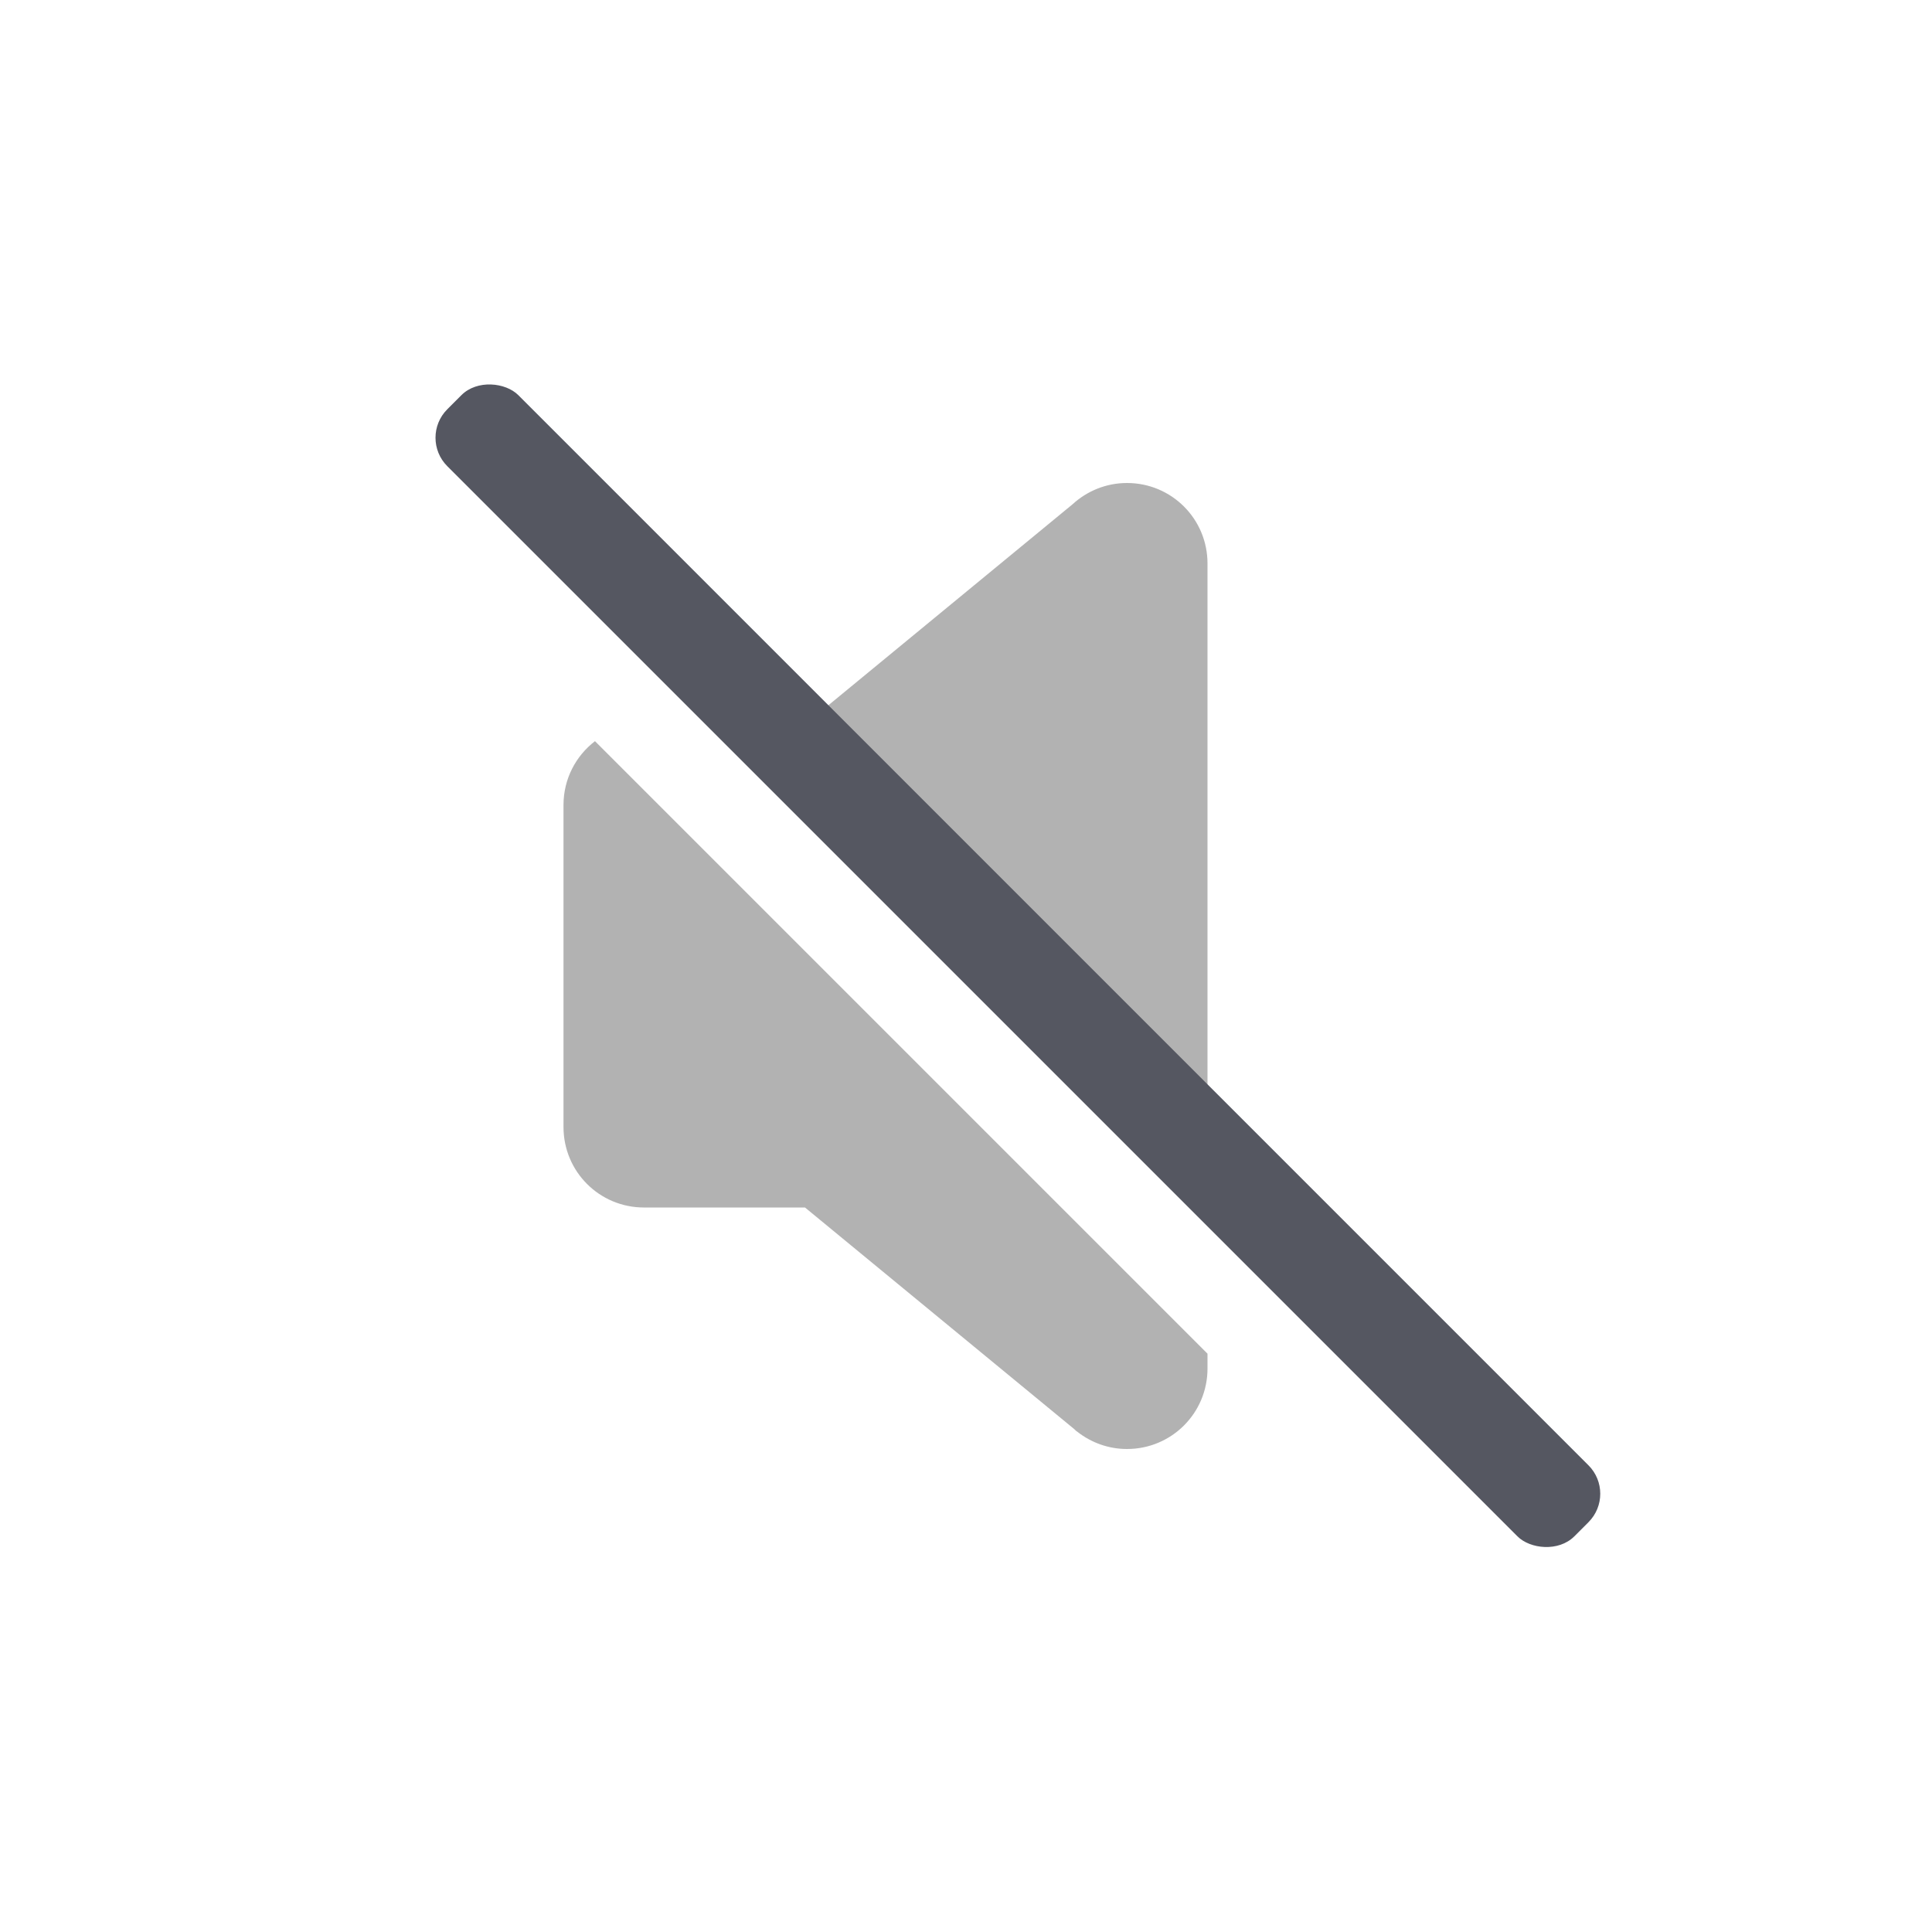 <?xml version="1.0" encoding="UTF-8" standalone="no"?>
<svg
   height="24"
   width="24"
   version="1.1"
   id="svg6"
   xmlns="http://www.w3.org/2000/svg"
   xmlns:svg="http://www.w3.org/2000/svg">
  <defs
     id="defs10" />
  <path
     id="path3916-2-6"
     style="font-variation-settings:normal;opacity:0.5;fill:#666666;fill-opacity:1;stroke:none;stroke-width:1;stroke-linecap:butt;stroke-linejoin:miter;stroke-miterlimit:4;stroke-dasharray:none;stroke-dashoffset:0;stroke-opacity:1;marker:none;stop-color:#000000;stop-opacity:1"
     d="M 14 6 C 13.739 6 13.502 6.101 13.324 6.264 L 10 9 L 8.947 9 L 15 15.055 L 15 7 C 15 6.446 14.554 6 14 6 z M 7.391 9.207 C 7.153 9.39 7 9.676 7 10 L 7 14 C 7 14.554 7.446 15 8 15 L 10 15 L 13.346 17.754 C 13.352 17.759 13.357 17.766 13.363 17.771 L 13.387 17.789 C 13.556 17.92 13.768 18 14 18 C 14.554 18 15 17.554 15 17 L 15 16.816 L 7.391 9.207 z " />
  <g
     transform="translate(-593 295)"
     id="g4" />
  <rect
     style="font-variation-settings:normal;vector-effect:none;fill:#555761;fill-opacity:1;stroke:none;stroke-width:0.992;stroke-linecap:square;stroke-linejoin:miter;stroke-miterlimit:4;stroke-dasharray:none;stroke-dashoffset:0;stroke-opacity:1;-inkscape-stroke:none;marker:none;stop-color:#000000"
     id="rect2480-1-6"
     width="1.248"
     height="19.8"
     x="-0.166"
     y="7.524"
     rx="0.5"
     ry="0.5"
     transform="rotate(-45)" />
</svg>

